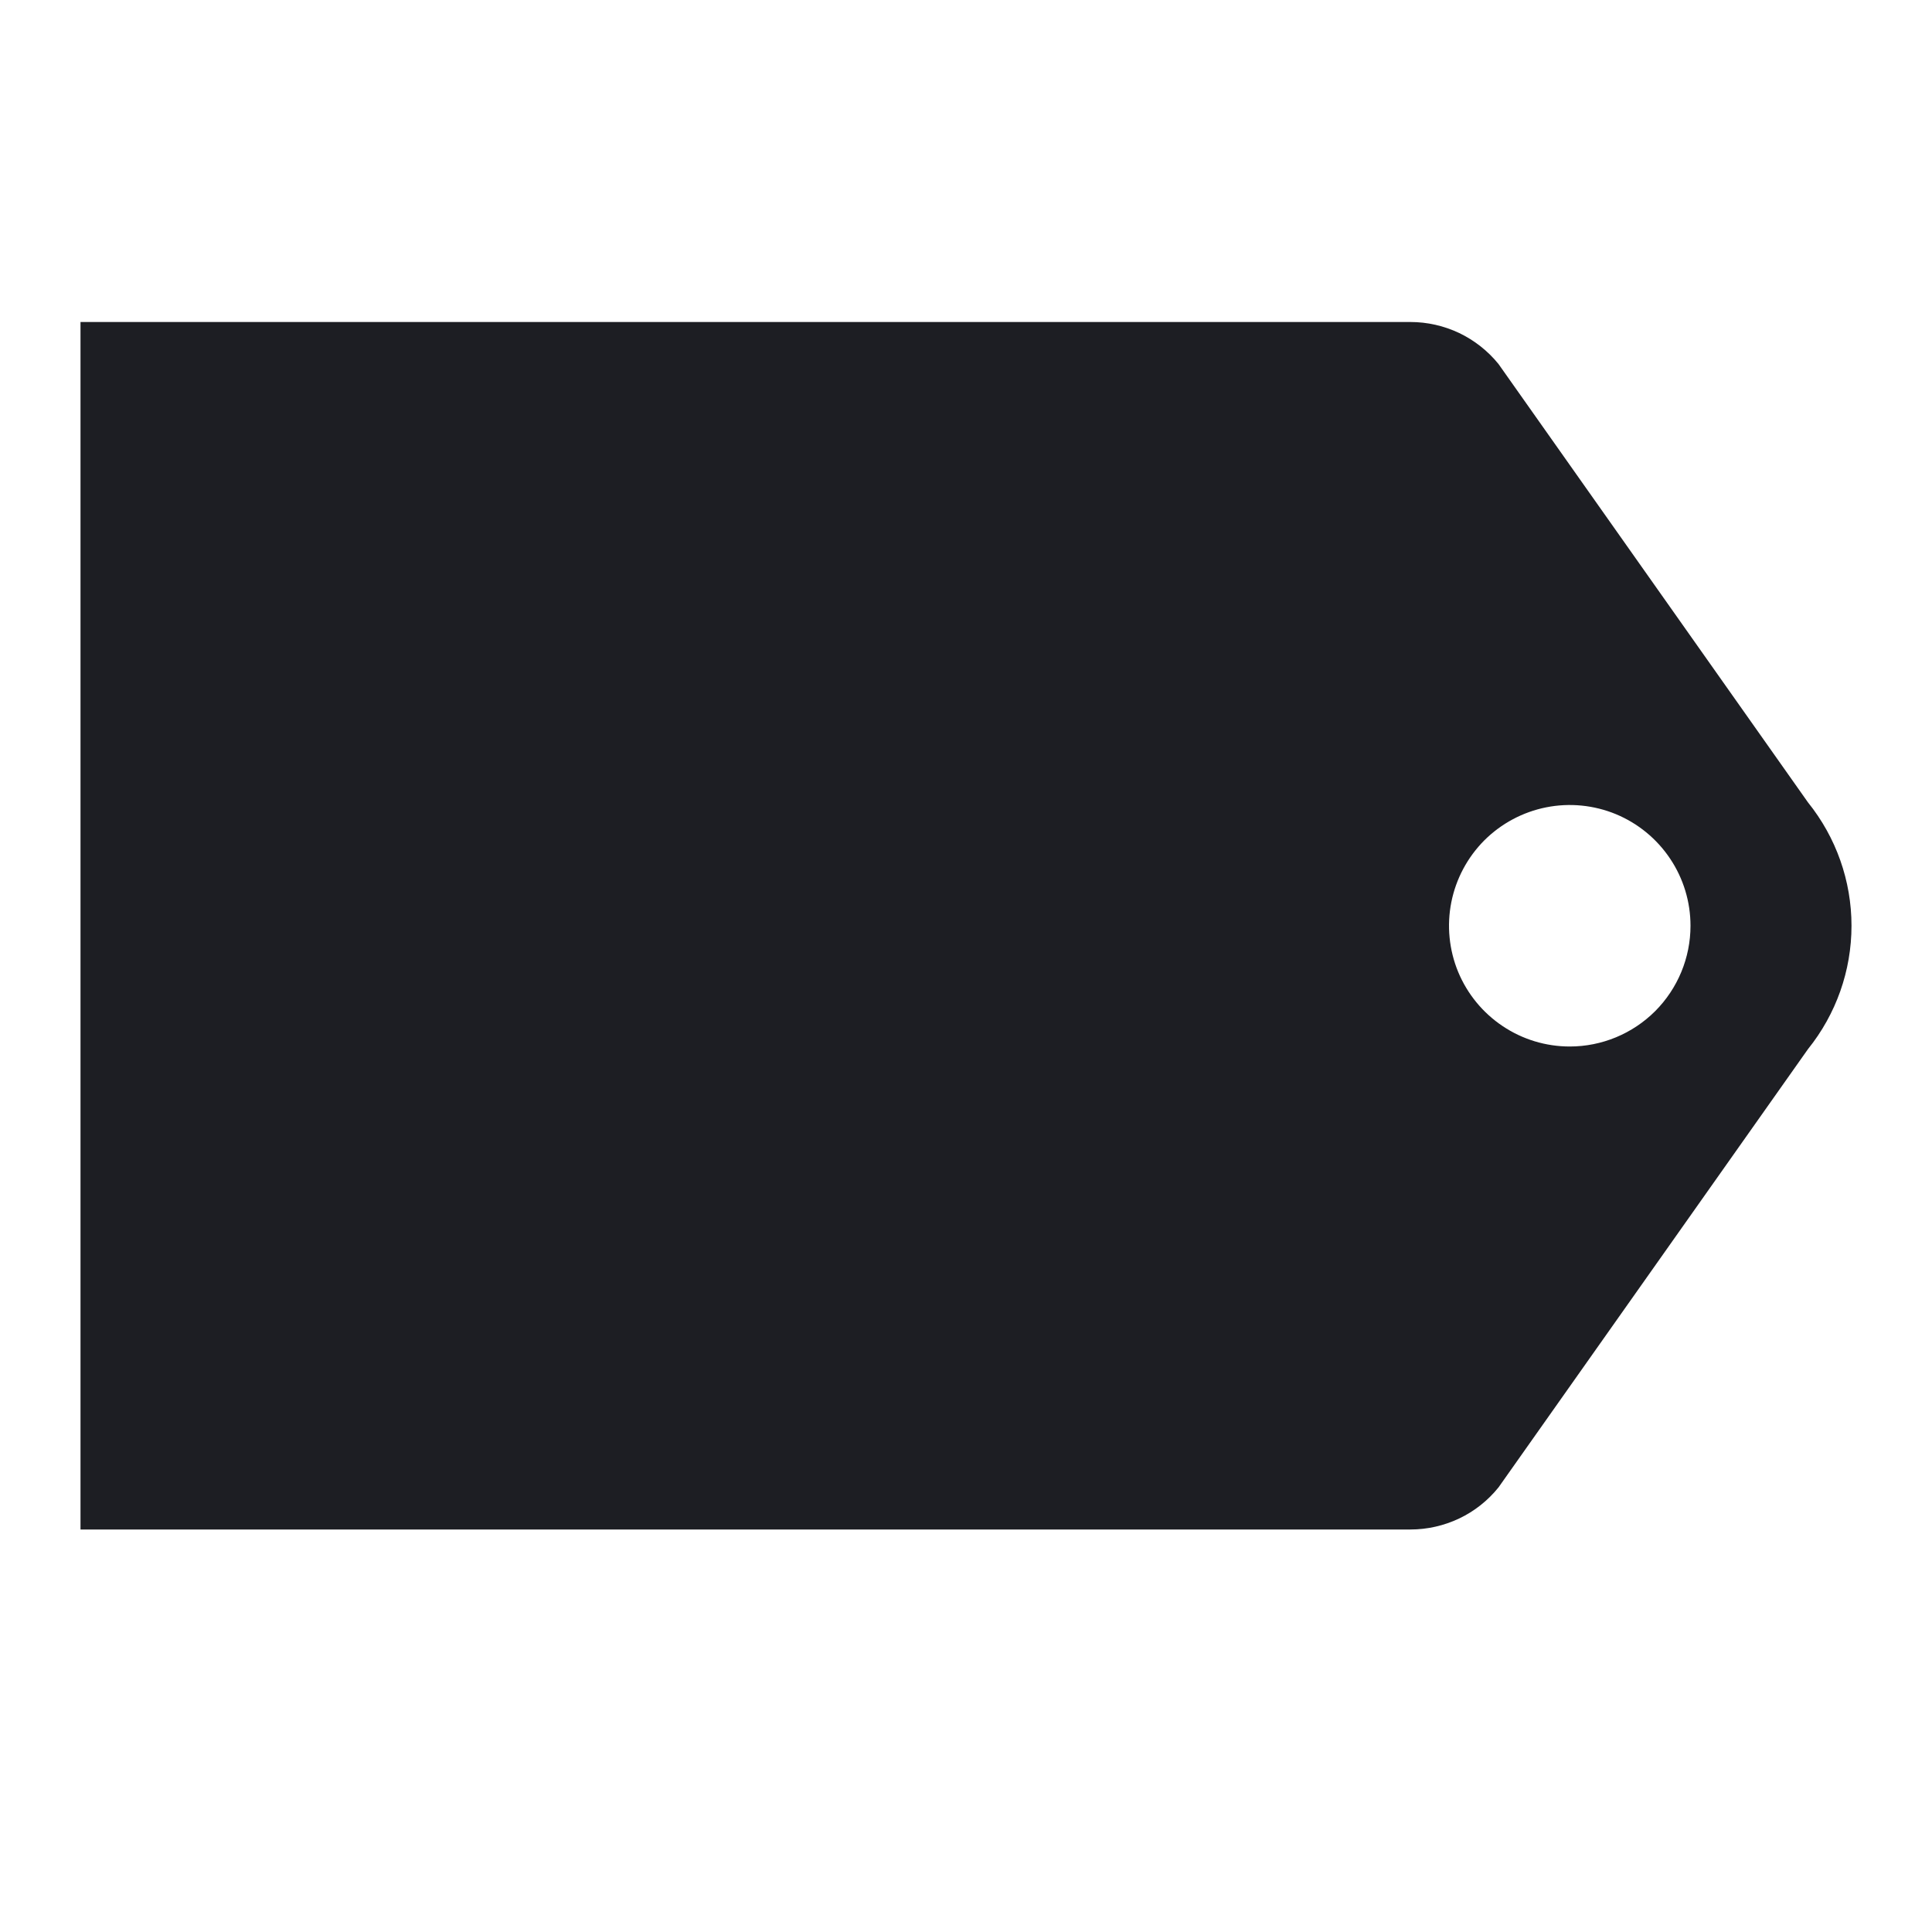 <svg viewBox="0 0 24 24" fill="none" xmlns="http://www.w3.org/2000/svg"><path d="M22.459 9.967L18.615 4.522C18.483 4.359 18.316 4.228 18.127 4.137C17.937 4.047 17.73 4 17.52 4H1V19H17.52C17.73 19 17.937 18.953 18.127 18.863C18.316 18.773 18.483 18.641 18.615 18.477L22.459 13.033C22.809 12.598 23 12.058 23 11.5C23 10.942 22.809 10.402 22.459 9.967ZM19.5 13C19.203 13 18.913 12.912 18.667 12.747C18.42 12.582 18.228 12.348 18.114 12.074C18.001 11.8 17.971 11.498 18.029 11.207C18.087 10.916 18.23 10.649 18.439 10.439C18.649 10.23 18.916 10.087 19.207 10.029C19.498 9.971 19.8 10.001 20.074 10.114C20.348 10.228 20.582 10.42 20.747 10.667C20.912 10.913 21 11.203 21 11.5C21 11.898 20.842 12.279 20.561 12.561C20.279 12.842 19.898 13 19.5 13Z" fill="#1D1E23"/></svg>